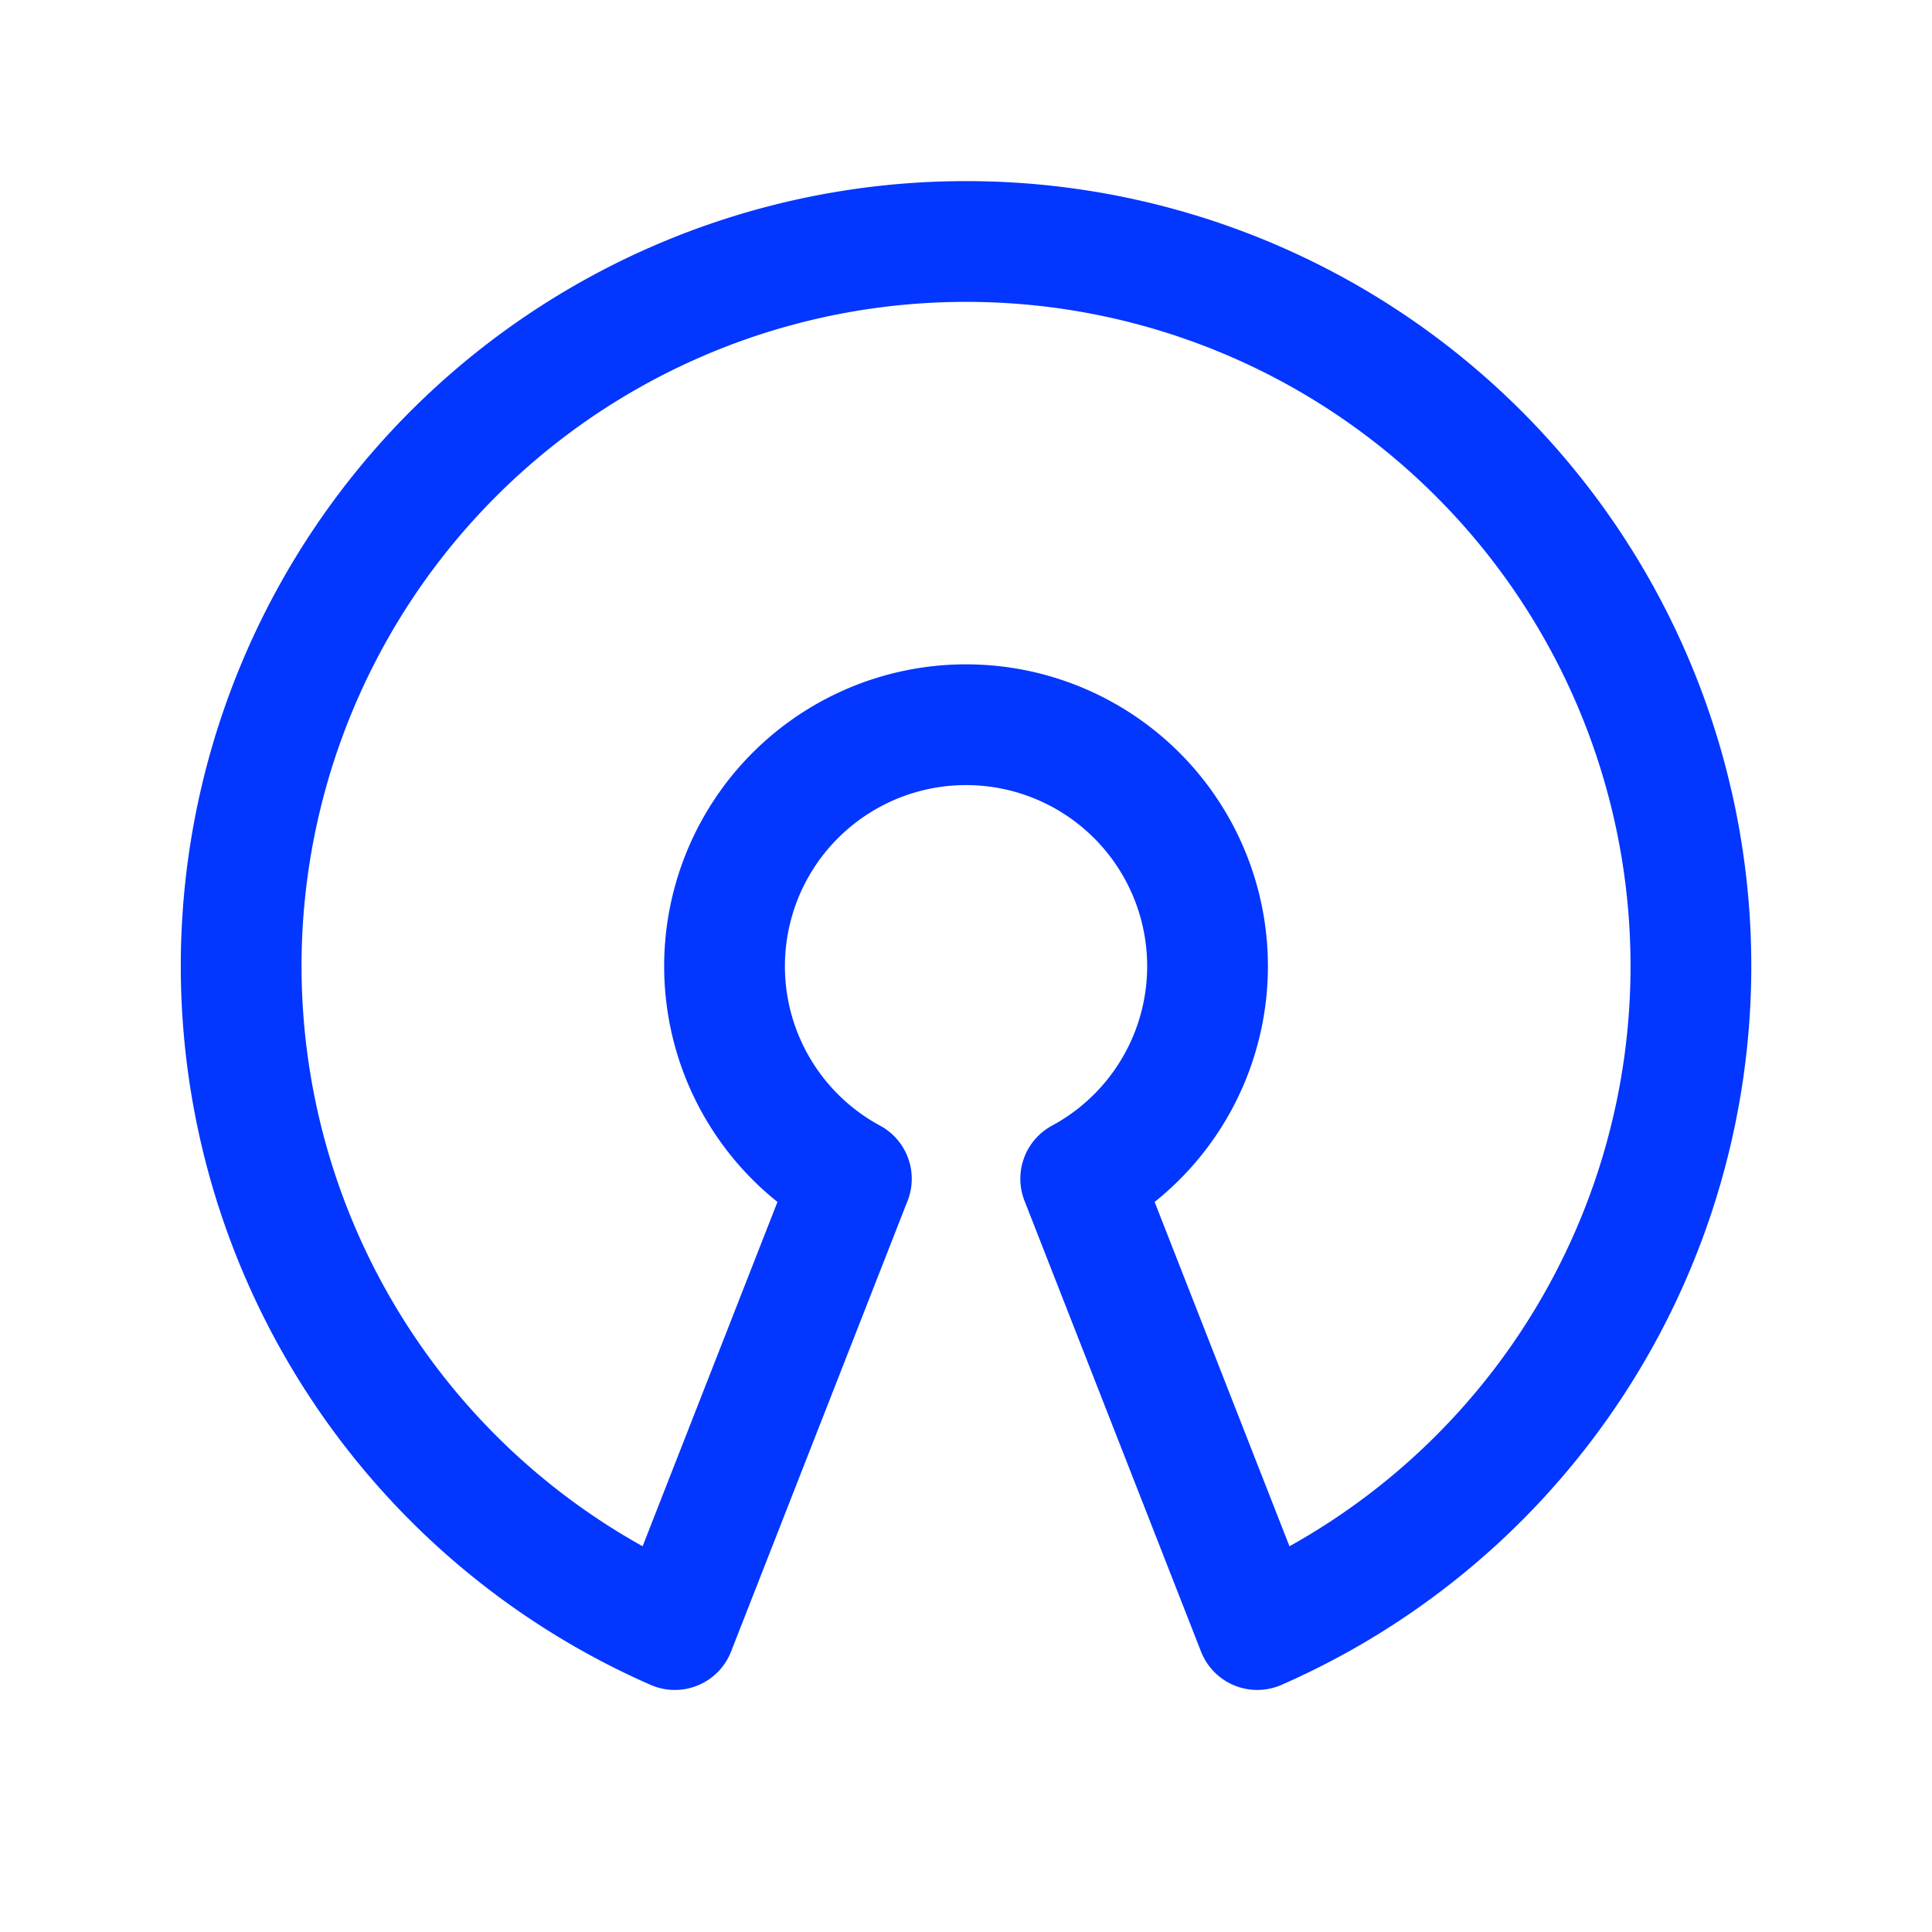 <svg id="Group_19688" data-name="Group 19688" xmlns="http://www.w3.org/2000/svg" width="24" height="24" viewBox="0 0 24 24">
  <path id="Path_35445" data-name="Path 35445" d="M0,0H24V24H0Z" fill="none"/>
  <path id="Path_35446" data-name="Path 35446" d="M12,3a9,9,0,0,1,3.618,17.243l-2.193-5.6a3,3,0,1,0-2.849,0l-2.193,5.6A9,9,0,0,1,12,3Z" fill="none" stroke="#0336ff" stroke-linecap="round" stroke-linejoin="round" stroke-width="1.5"/>
</svg>
